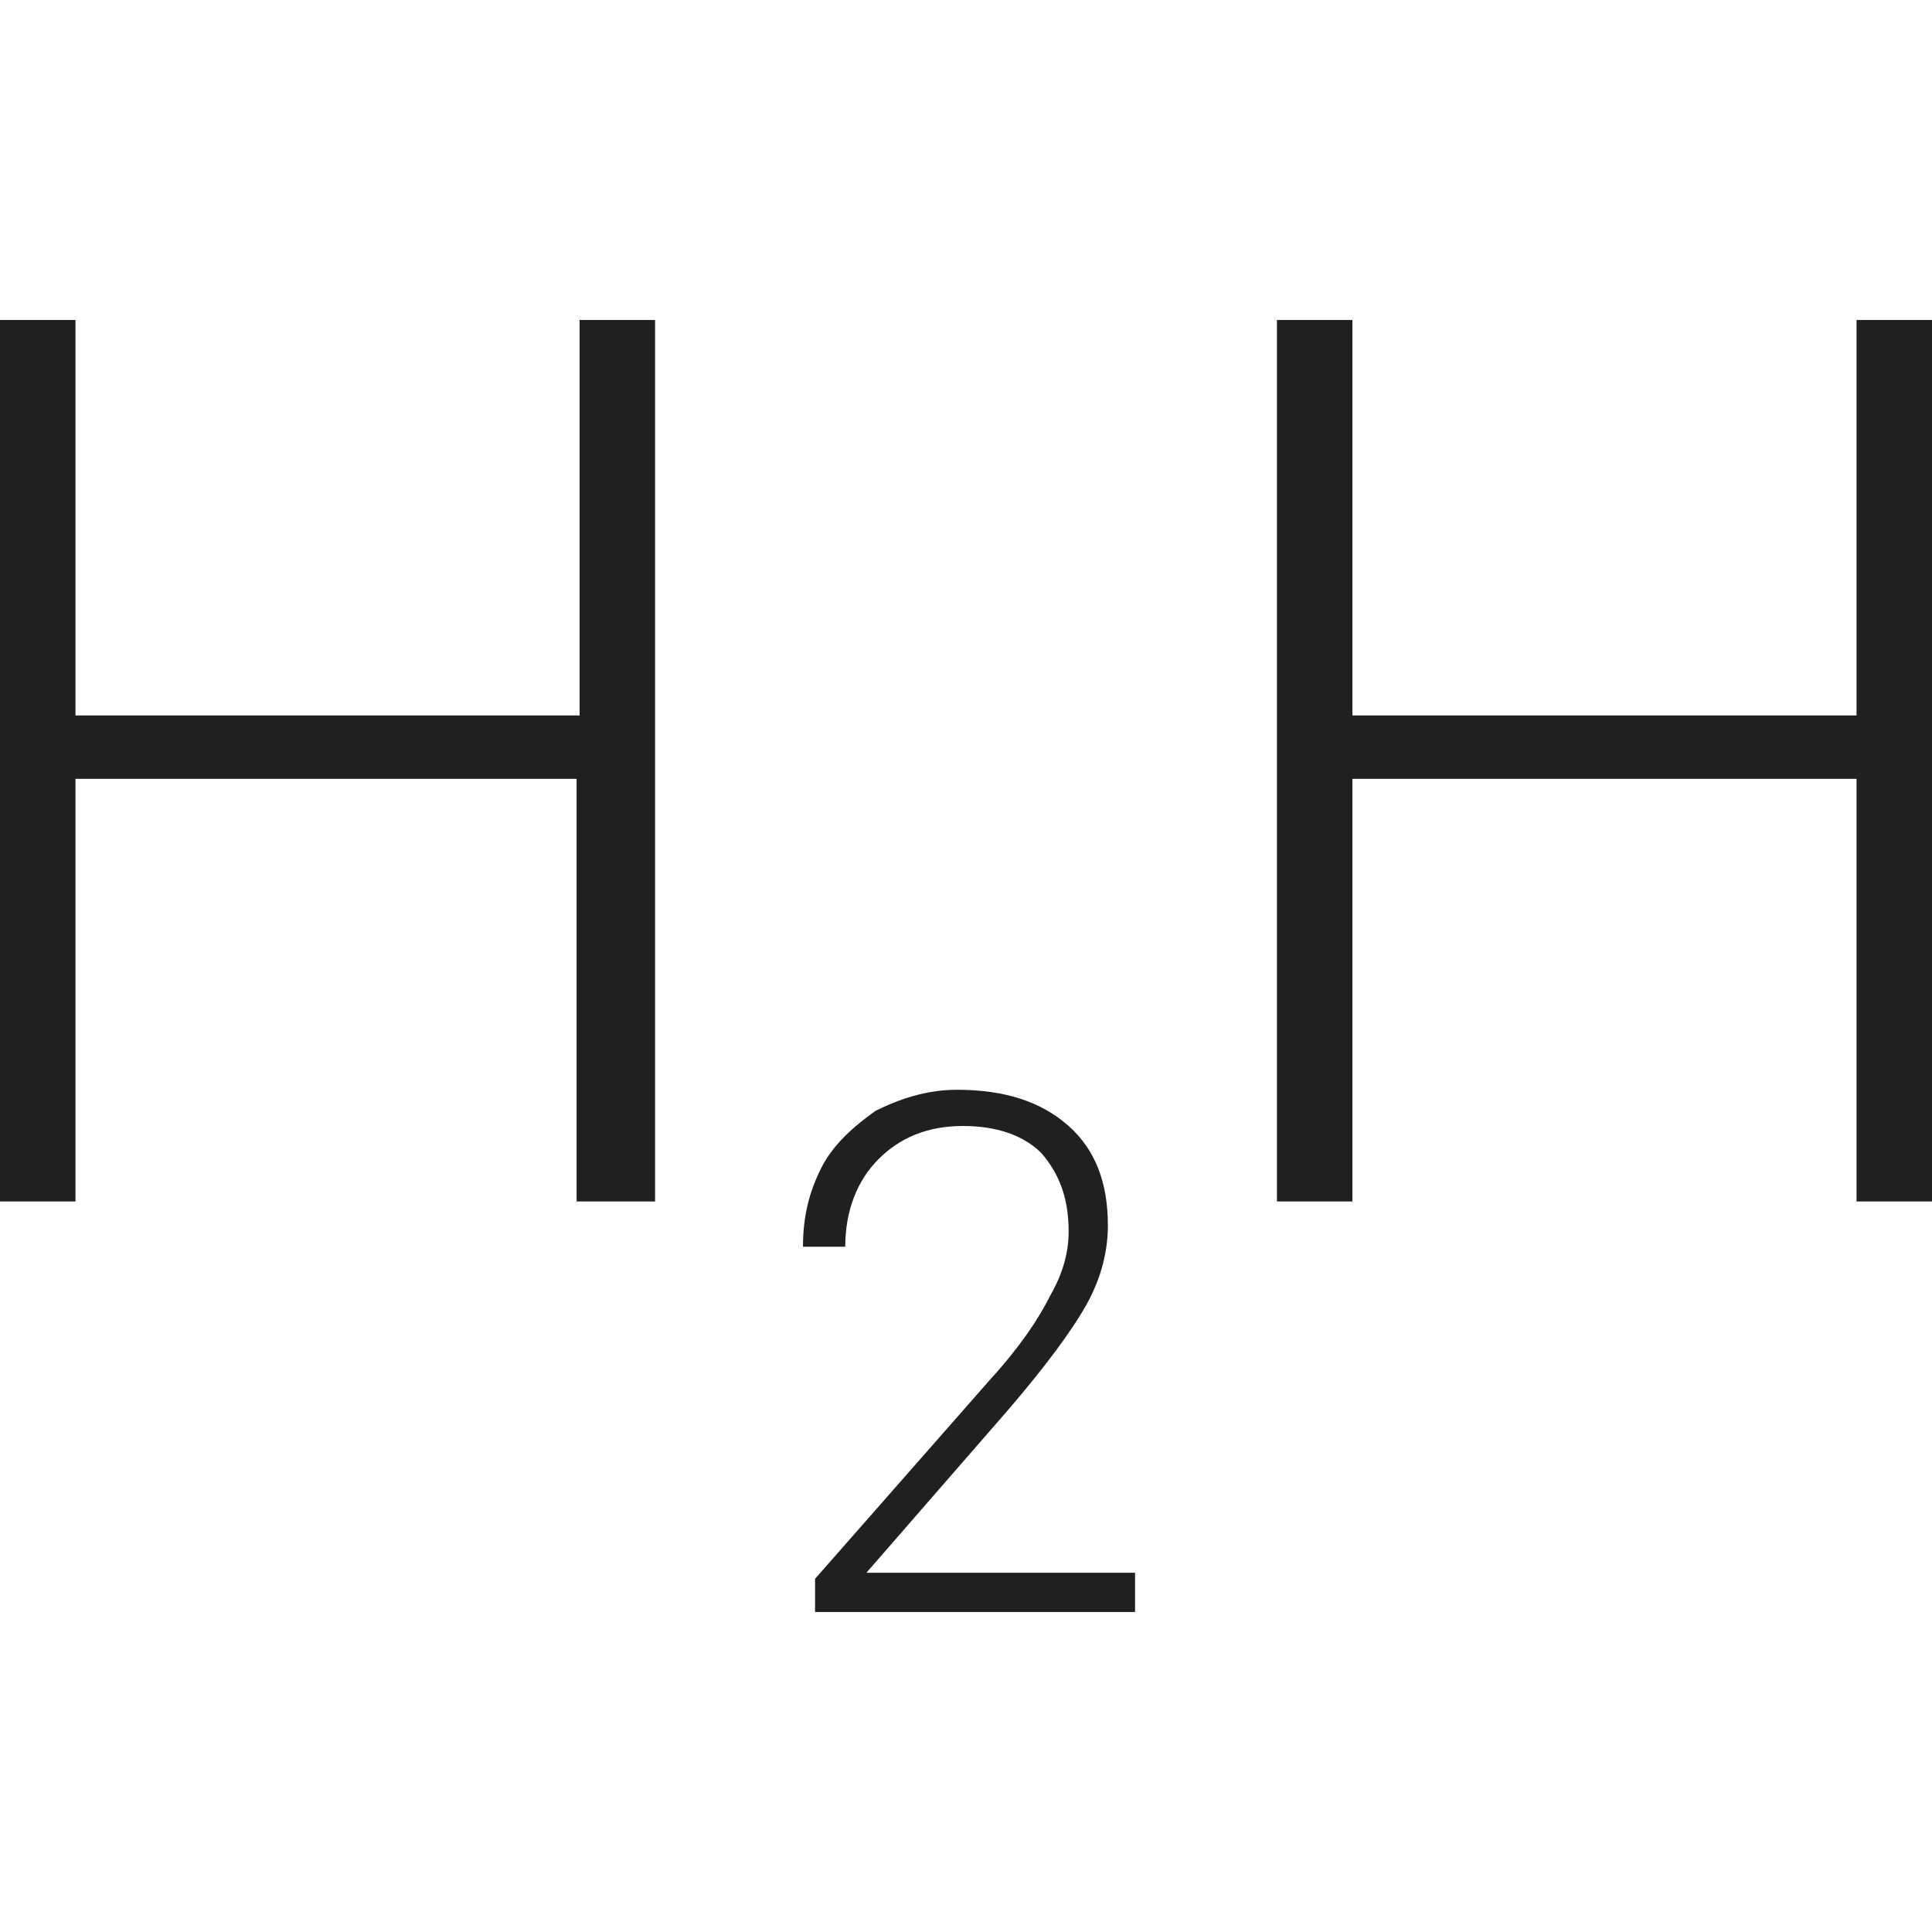 <?xml version="1.0" encoding="utf-8"?>
<!-- Generator: Adobe Illustrator 18.1.1, SVG Export Plug-In . SVG Version: 6.00 Build 0)  -->
<svg version="1.1" id="H2H" xmlns="http://www.w3.org/2000/svg" xmlns:xlink="http://www.w3.org/1999/xlink" x="0px" y="0px"
	 viewBox="0 0 64 64" enable-background="new 0 0 64 64" xml:space="preserve">
<g>
	<path fill="#202020" d="M21.6,39.8h-2.5v-14H2.5v14H0V10.6h2.5v13.1h16.7V10.6h2.5V39.8z"/>
	<path fill="#202020" d="M37.7,53.4H27v-1.1l5.8-6.6c1-1.1,1.6-2,2-2.8c0.4-0.7,0.6-1.4,0.6-2.1c0-1.1-0.3-1.9-0.9-2.6
		c-0.6-0.6-1.5-0.9-2.6-0.9c-1.2,0-2.1,0.4-2.8,1.1c-0.7,0.7-1.1,1.7-1.1,2.9h-1.4c0-1,0.2-1.8,0.6-2.6c0.4-0.8,1.1-1.4,1.8-1.9
		c0.8-0.4,1.7-0.7,2.7-0.7c1.6,0,2.8,0.4,3.7,1.2c0.9,0.8,1.3,1.9,1.3,3.3c0,0.8-0.2,1.7-0.7,2.6c-0.5,0.9-1.4,2.1-2.6,3.5l-4.7,5.4
		h8.9V53.4z"/>
	<path fill="#202020" d="M64,39.8h-2.5v-14H44.8v14h-2.5V10.6h2.5v13.1h16.7V10.6H64V39.8z"/>
</g>
</svg>
